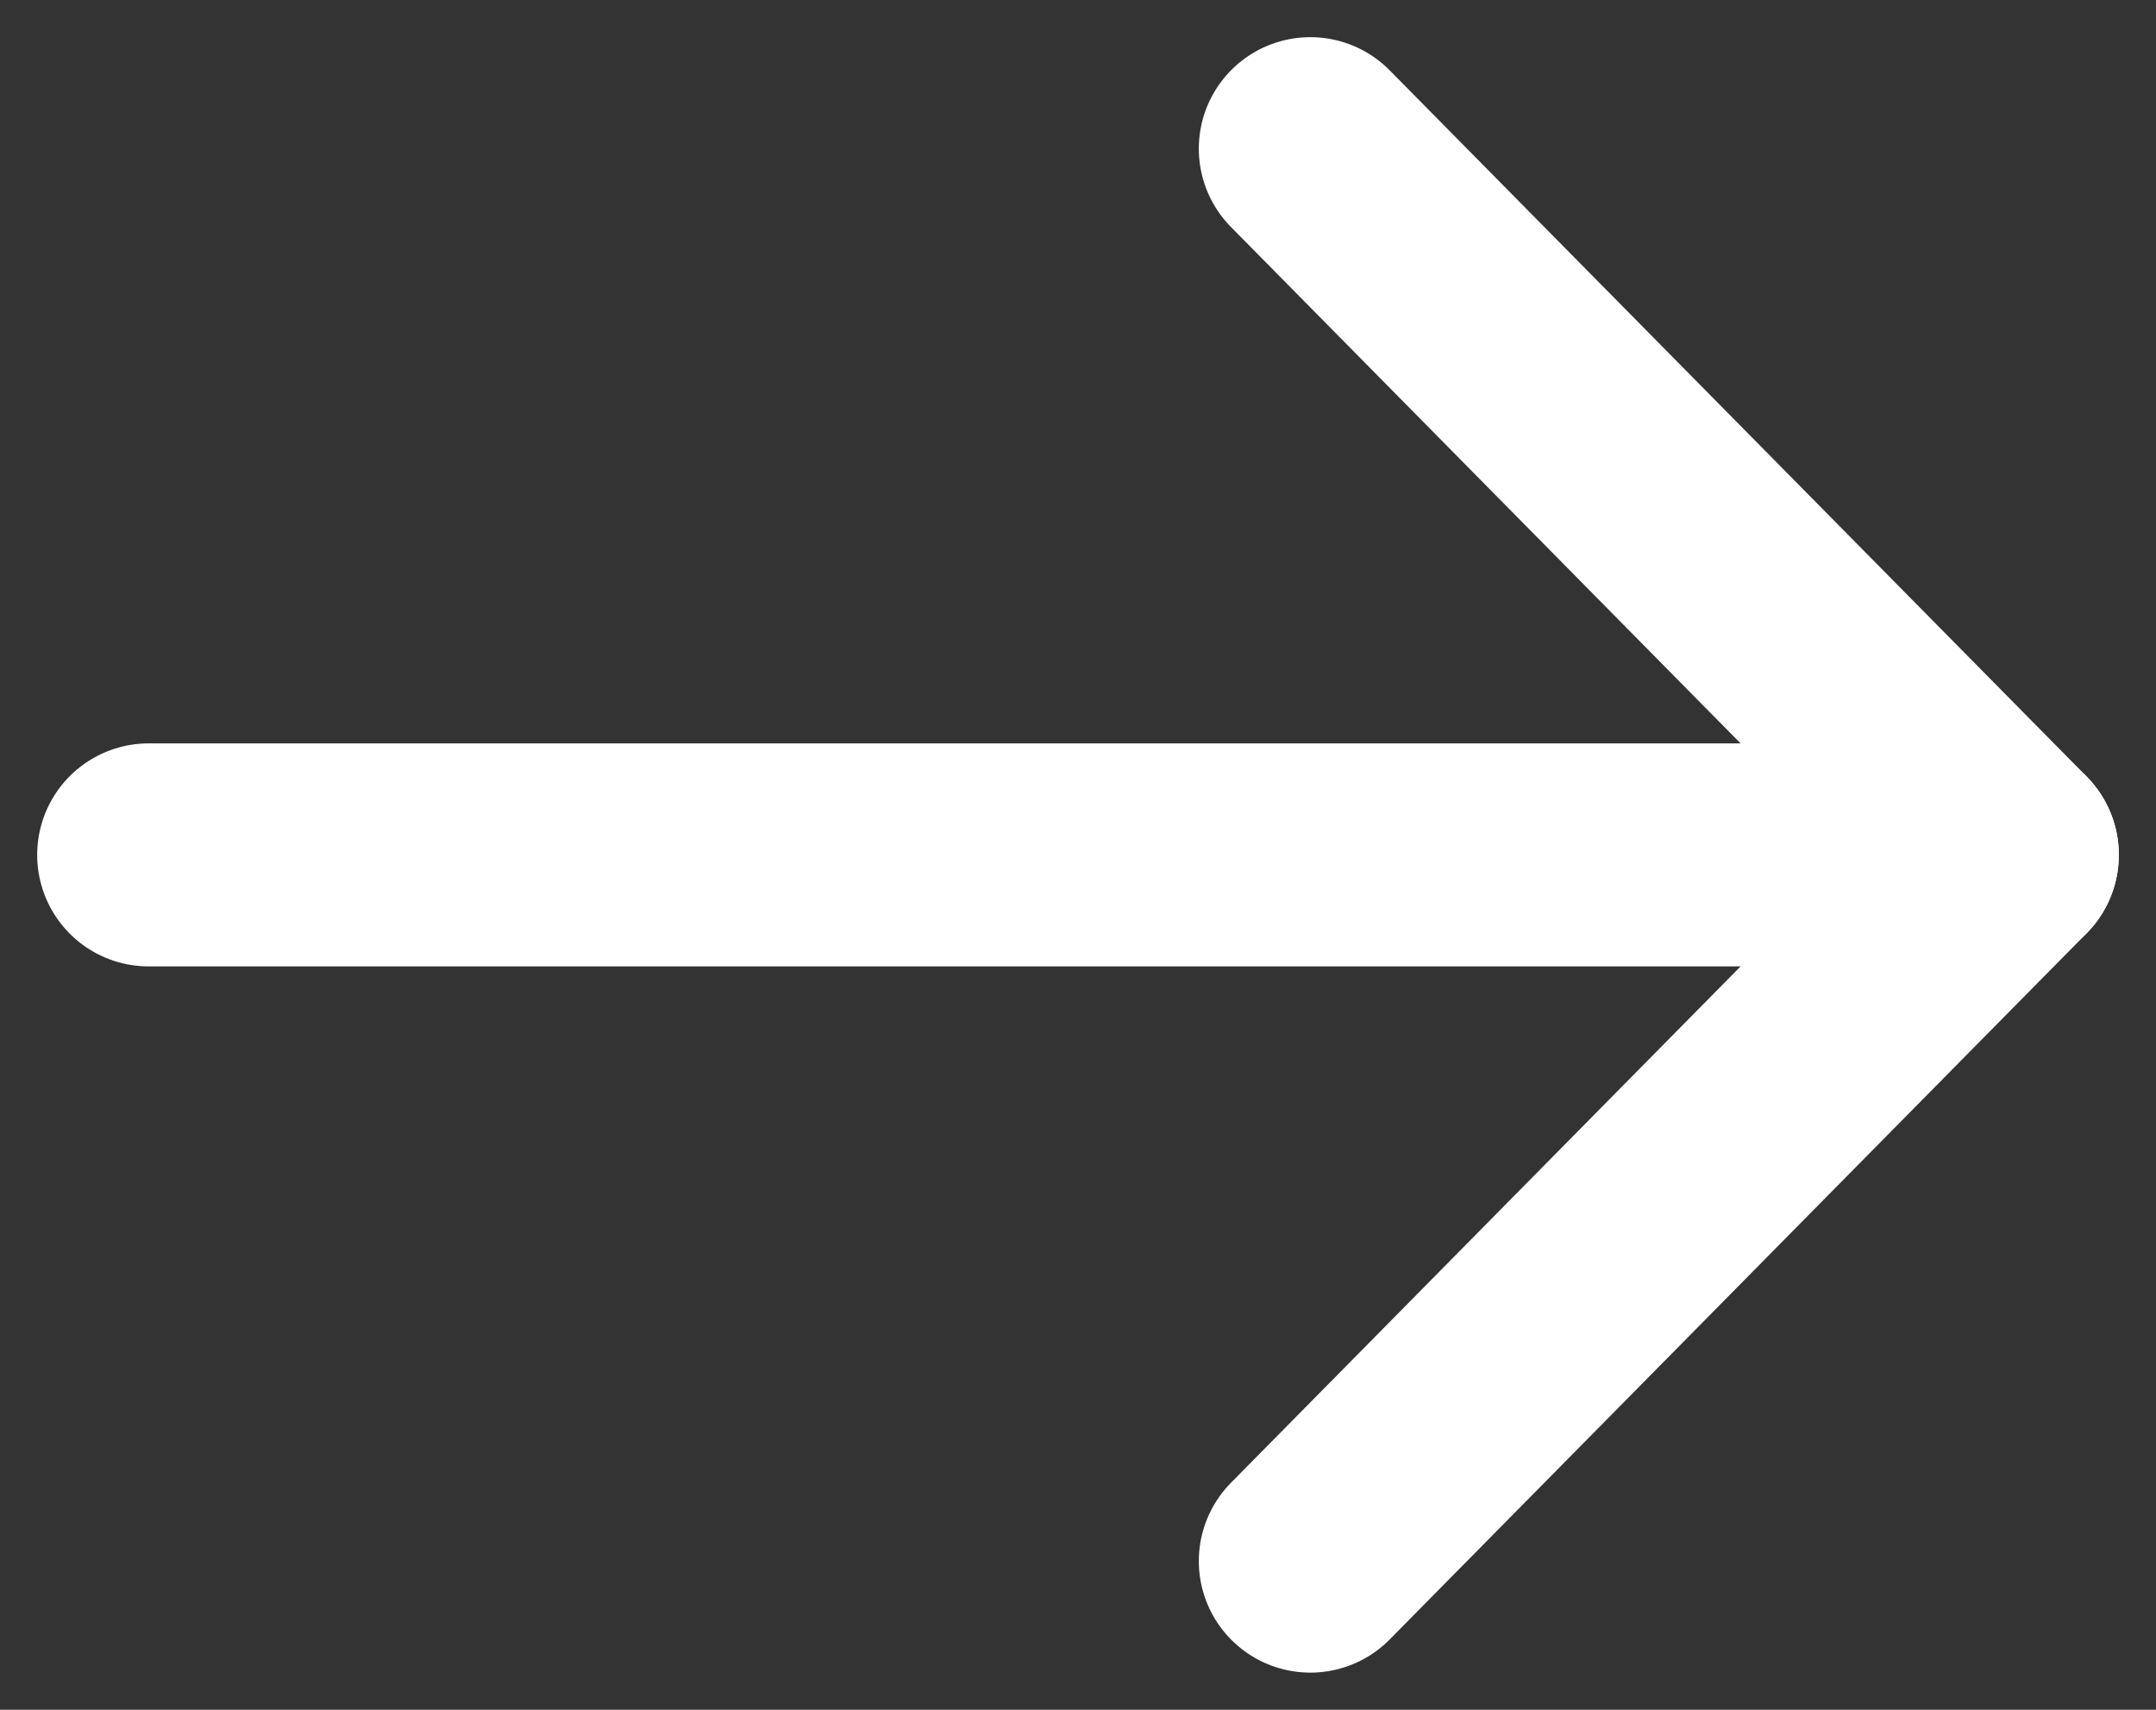 <svg width="29" height="23" viewBox="0 0 29 23" fill="none" xmlns="http://www.w3.org/2000/svg">
<rect x="0" y="0" width="29" height="23" fill="#333333" stroke="none"/>
<path d="M2 11.5H27" stroke="white" stroke-width="3" stroke-linecap="round" stroke-linejoin="round"/>
<path d="M17.625 2L27 11.5L17.625 21" stroke="white" stroke-width="3" stroke-linecap="round" stroke-linejoin="round"/>
</svg>
